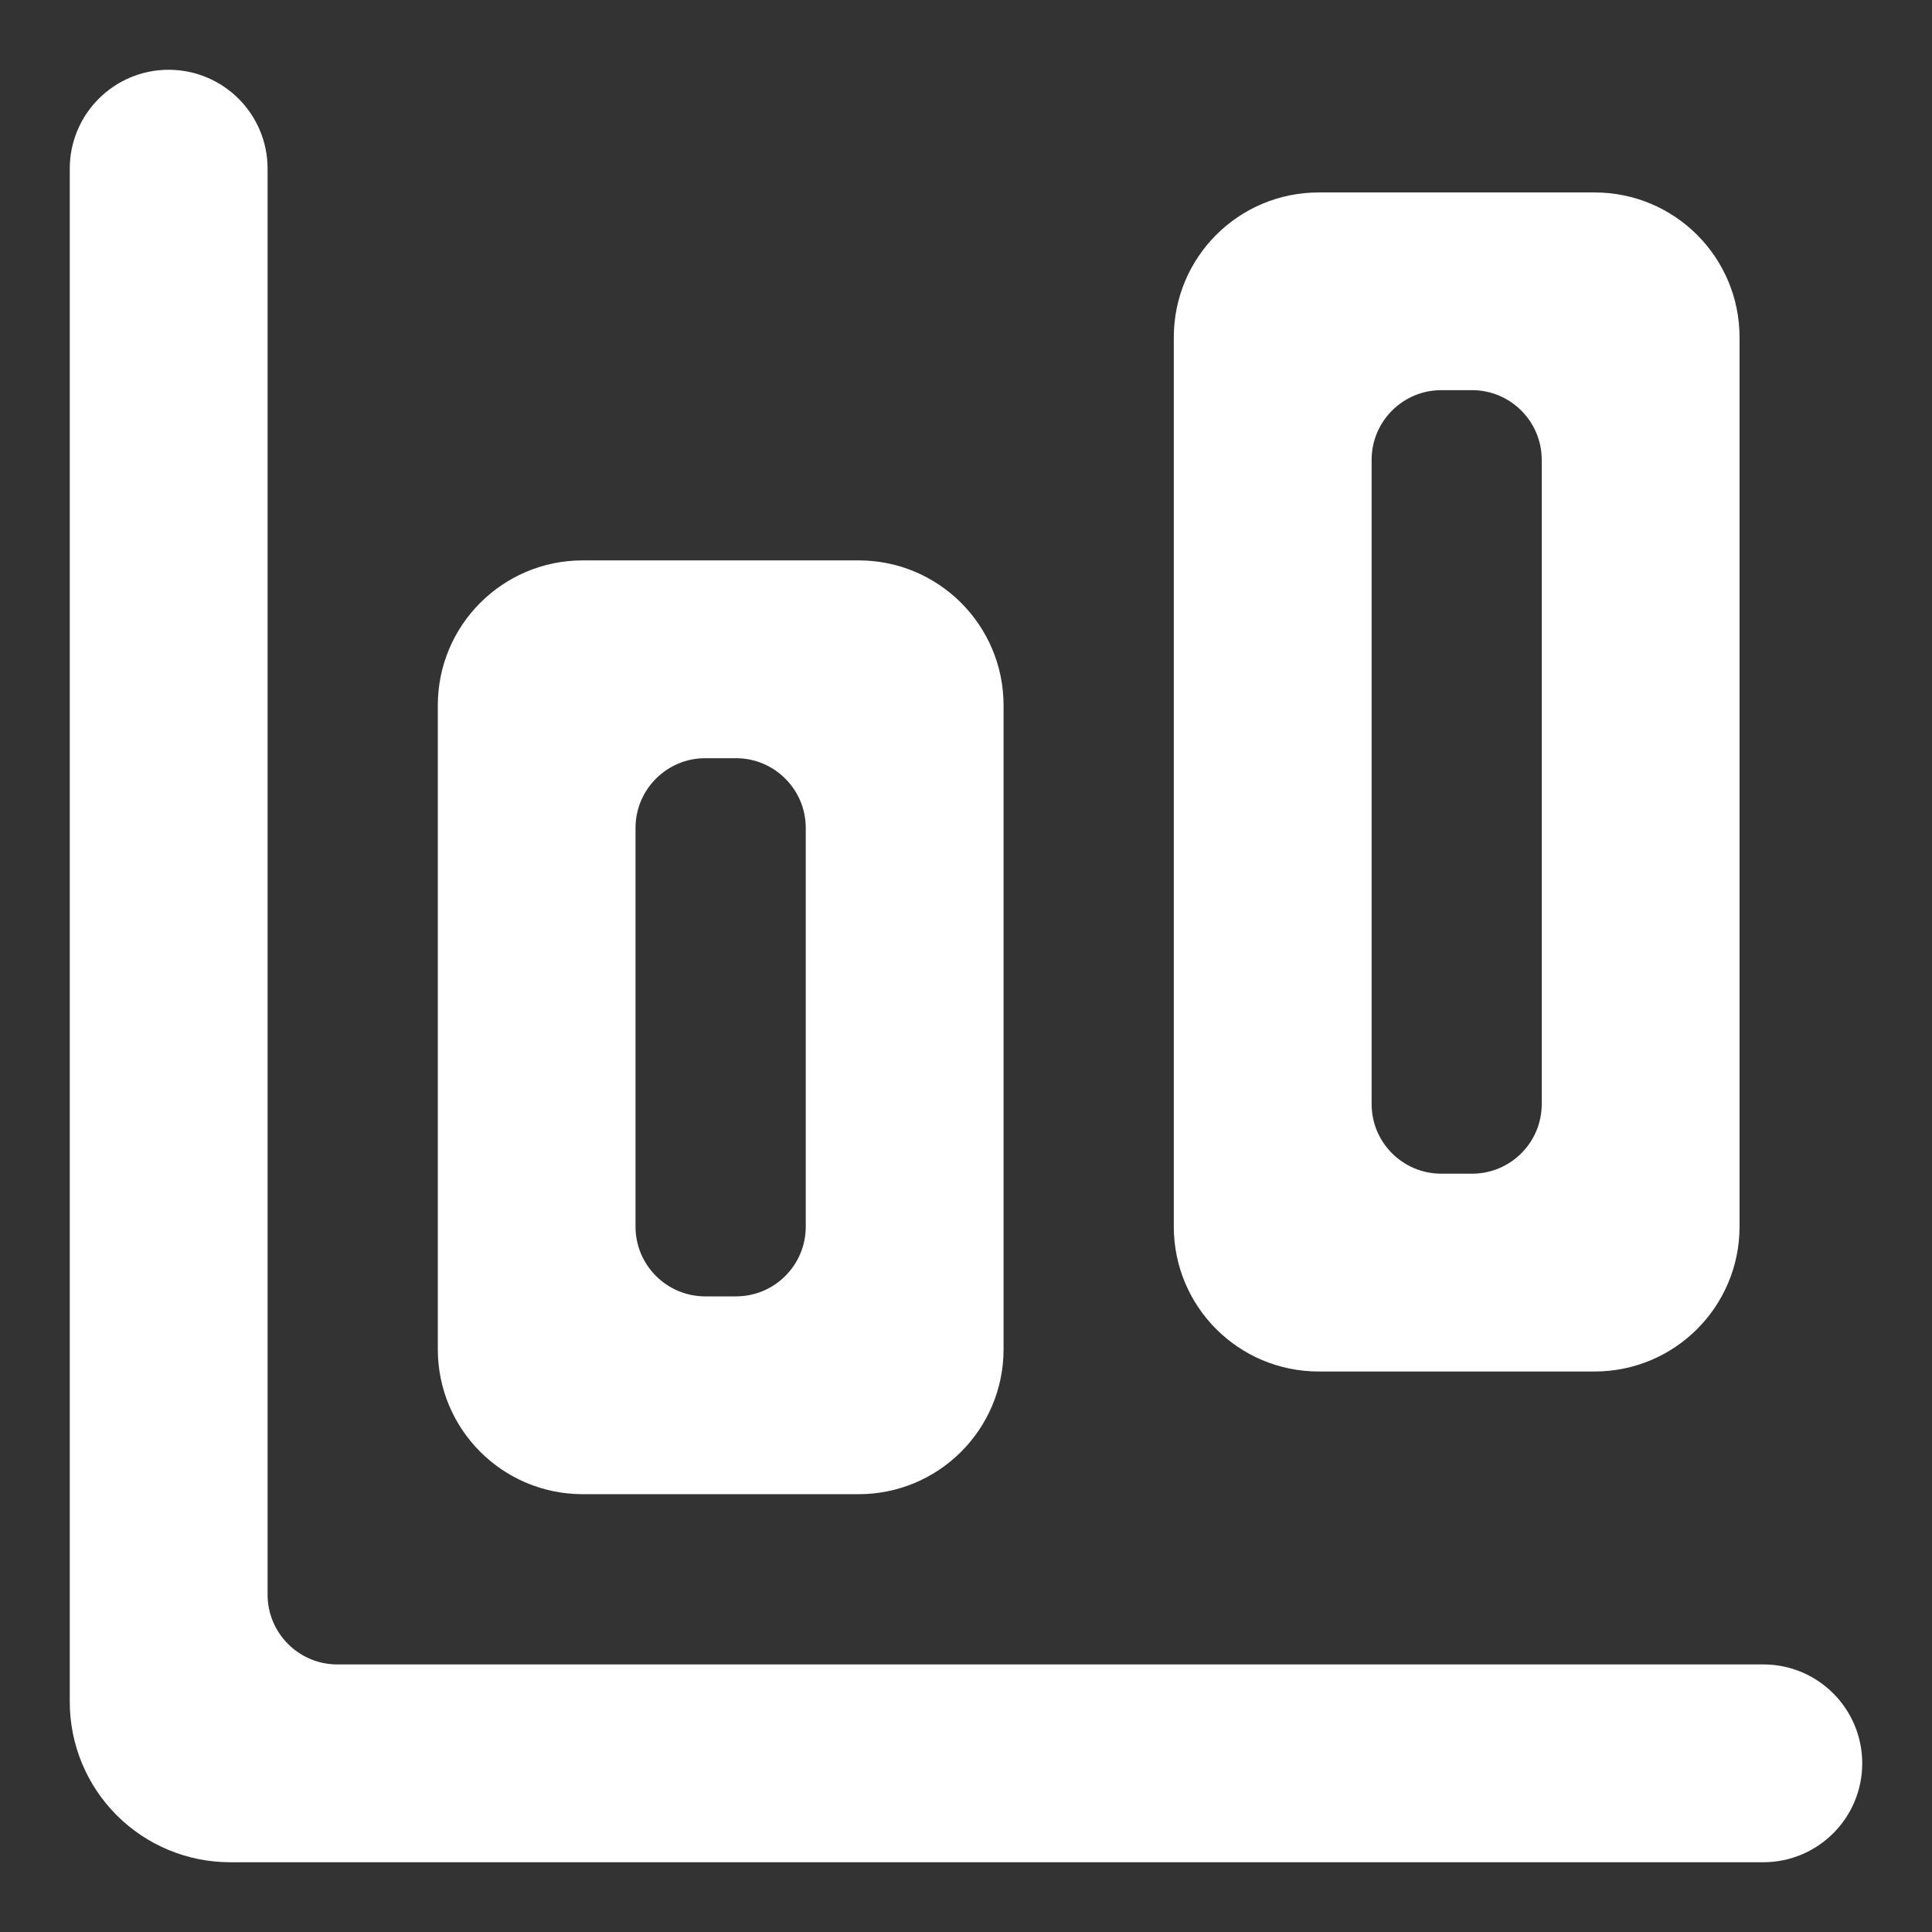 <svg width="18" height="18" viewBox="0 0 18 18" fill="none" xmlns="http://www.w3.org/2000/svg">
<rect x="0" y="0" width="18" height="18" fill="#333333" stroke="none"/>
<path d="M15.857 11.428C15.857 11.981 15.409 12.428 14.857 12.428H12.286C11.733 12.428 11.286 11.981 11.286 11.428V3.143C11.286 2.59 11.733 2.143 12.286 2.143H14.857C15.409 2.143 15.857 2.59 15.857 3.143V11.428ZM12.429 10.285C12.429 10.838 12.876 11.285 13.429 11.285H13.714C14.267 11.285 14.714 10.838 14.714 10.285V4.285C14.714 3.733 14.267 3.285 13.714 3.285H13.429C12.876 3.285 12.429 3.733 12.429 4.285V10.285Z" fill="white" stroke="white" stroke-width="0.7"/>
<path d="M9 12.571C9 13.124 8.552 13.571 8 13.571H5.429C4.876 13.571 4.429 13.124 4.429 12.571V6.571C4.429 6.019 4.876 5.571 5.429 5.571H8C8.552 5.571 9 6.019 9 6.571V12.571ZM5.571 11.428C5.571 11.981 6.019 12.428 6.571 12.428H6.857C7.409 12.428 7.857 11.981 7.857 11.428V7.714C7.857 7.162 7.409 6.714 6.857 6.714H6.571C6.019 6.714 5.571 7.162 5.571 7.714V11.428Z" fill="white" stroke="white" stroke-width="0.7"/>
<path d="M17 16.429C17 16.744 16.744 17 16.429 17H2.143C1.84 17 1.549 16.879 1.335 16.665C1.121 16.451 1 16.16 1 15.857V1.571C1 1.256 1.256 1 1.571 1C1.887 1 2.143 1.256 2.143 1.571V14.857C2.143 15.409 2.591 15.857 3.143 15.857H16.429C16.744 15.857 17 16.113 17 16.429Z" fill="white" stroke="white" stroke-width="0.7"/>
</svg>
